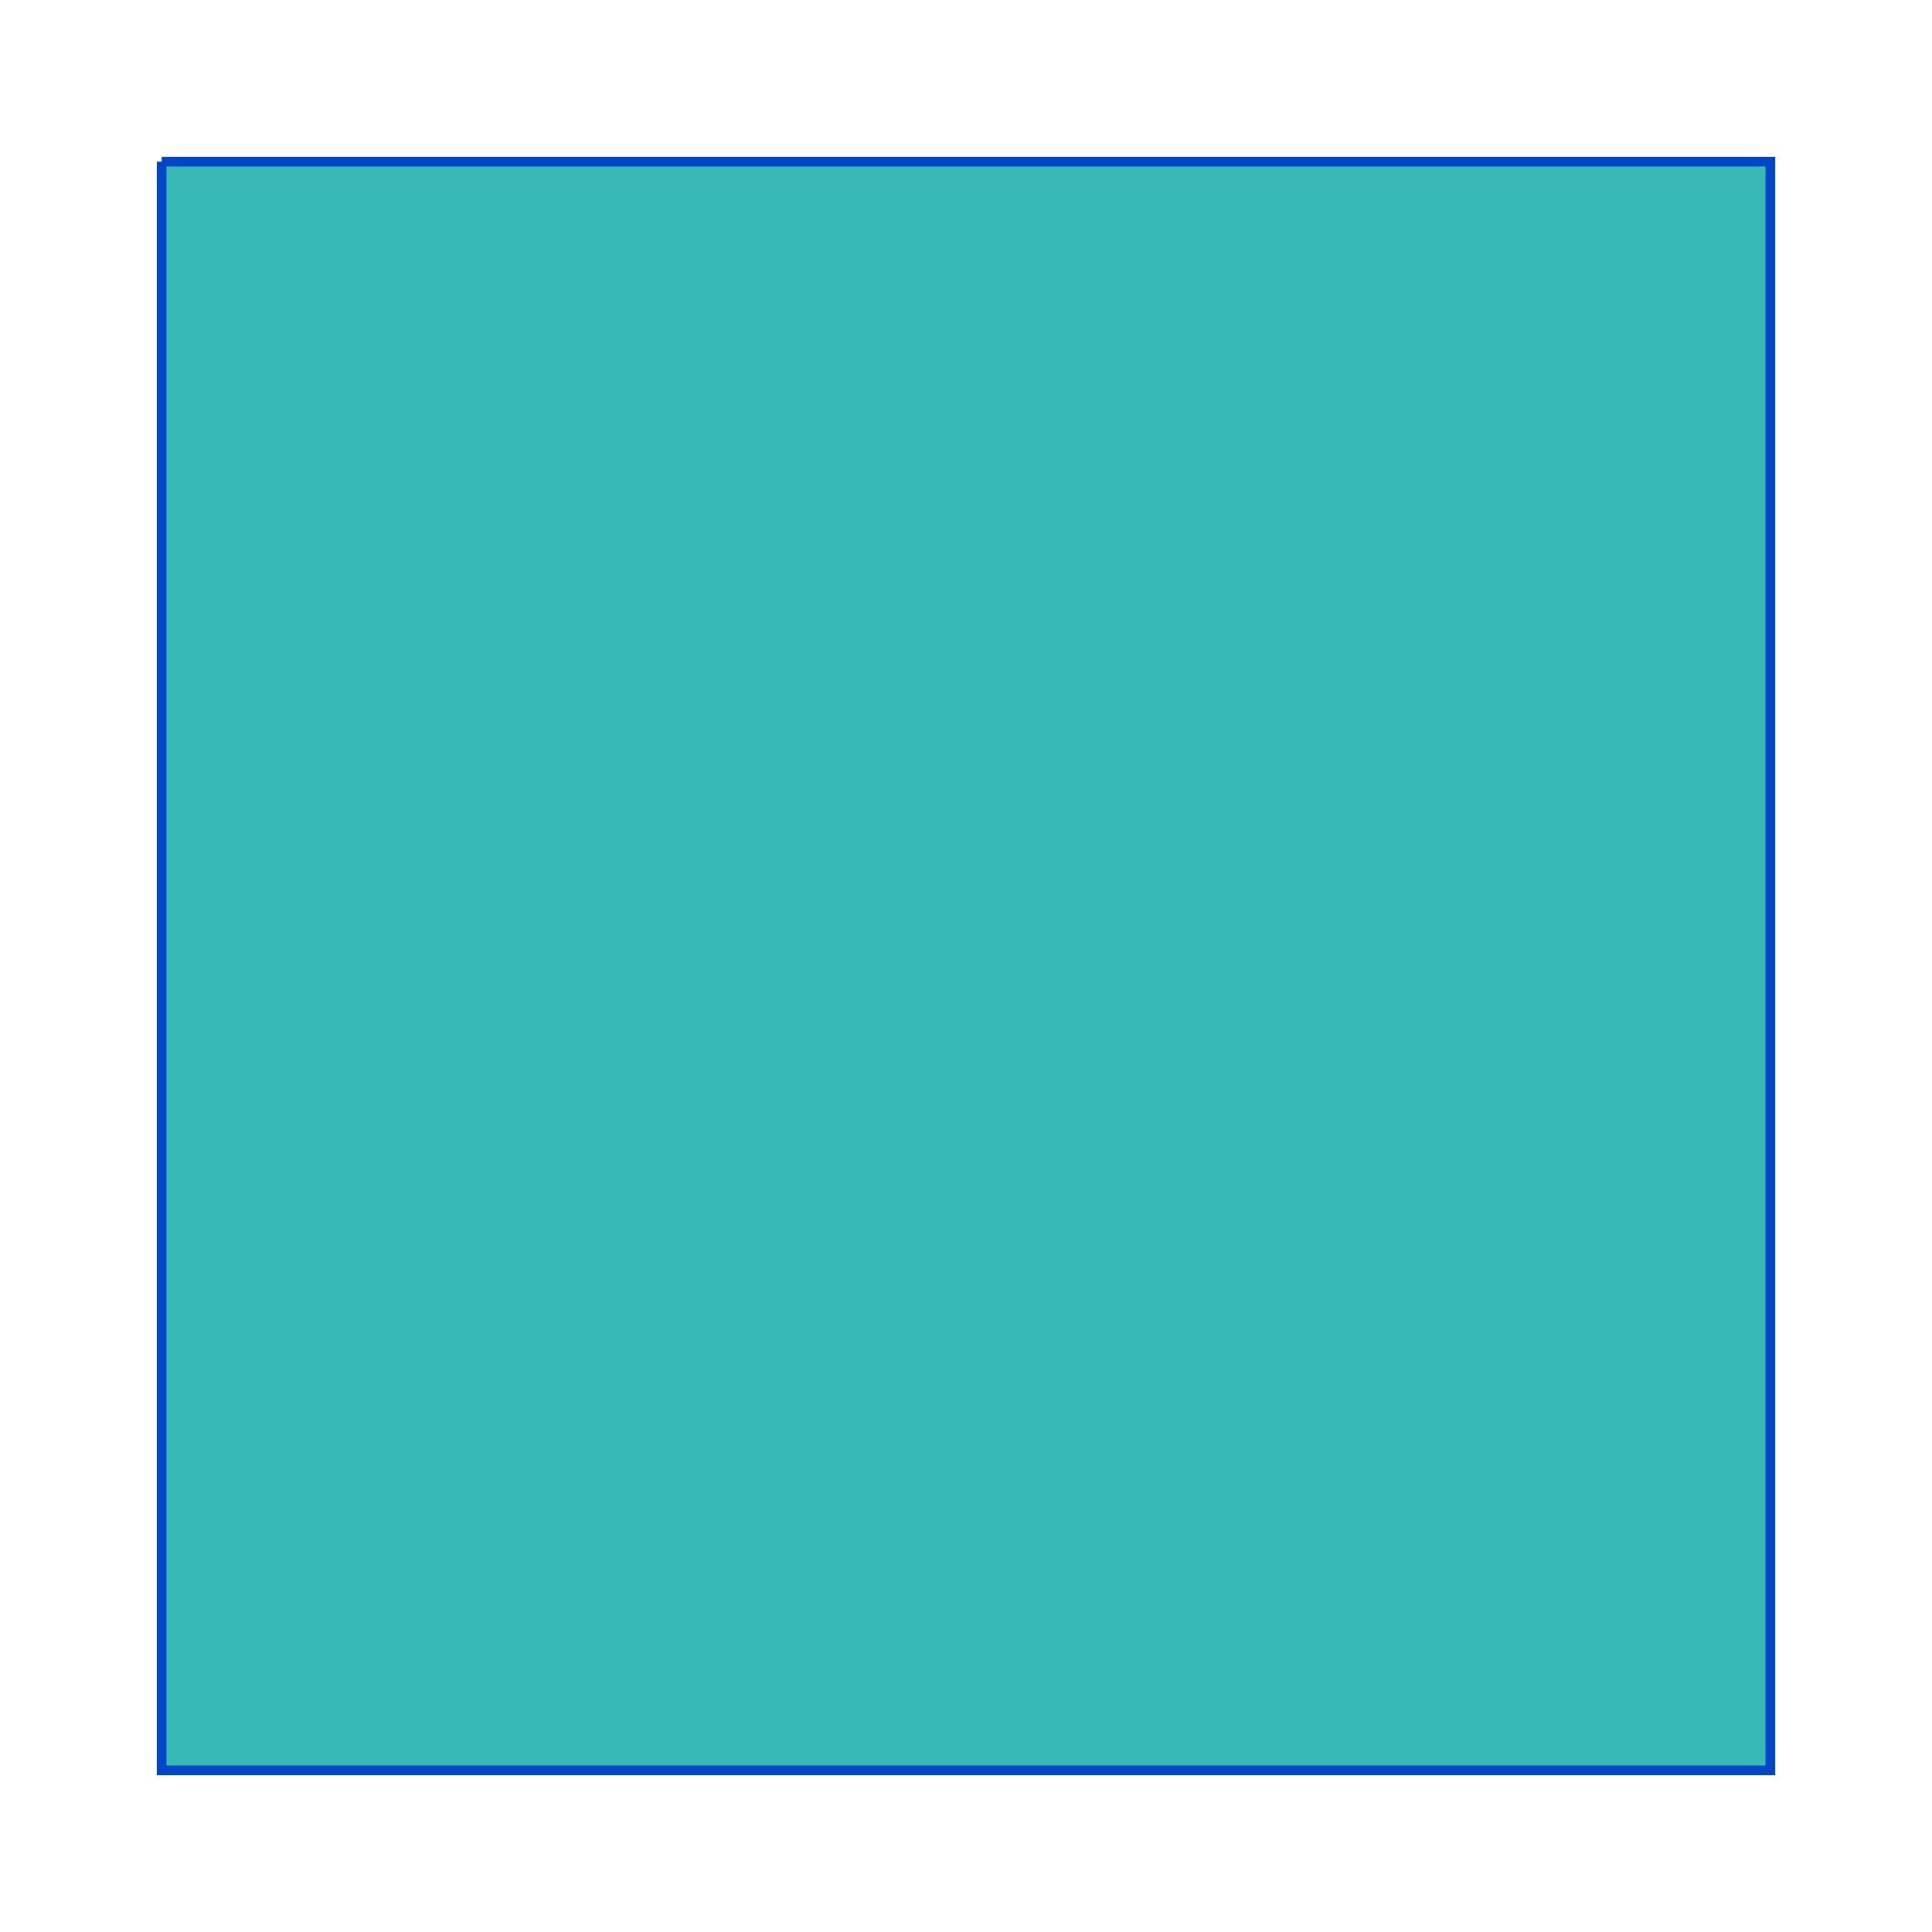 <?xml version="1.0" encoding="UTF-8" standalone="no"?>
<svg
   xmlns:dc="http://purl.org/dc/elements/1.1/"
   xmlns:cc="http://creativecommons.org/ns#"
   xmlns:rdf="http://www.w3.org/1999/02/22-rdf-syntax-ns#"
   xmlns:svg="http://www.w3.org/2000/svg"
   xmlns="http://www.w3.org/2000/svg"
   xmlns:sodipodi="http://sodipodi.sourceforge.net/DTD/sodipodi-0.dtd"
   xmlns:inkscape="http://www.inkscape.org/namespaces/inkscape"
   height="600px"
   version="1.1"
   viewBox="-7.035 -42.035 84.07 84.07"
   width="600px"
   id="svg932"
   sodipodi:docname="problem_boundary.svg"
   inkscape:version="0.92.5 (2060ec1f9f, 2020-04-08)">
  <sodipodi:namedview
     pagecolor="#ffffff"
     bordercolor="#666666"
     borderopacity="1"
     objecttolerance="10"
     gridtolerance="10"
     guidetolerance="10"
     inkscape:pageopacity="0"
     inkscape:pageshadow="2"
     inkscape:window-width="1848"
     inkscape:window-height="1016"
     id="namedview934"
     showgrid="false"
     inkscape:zoom="1.5966667"
     inkscape:cx="189.4572"
     inkscape:cy="197.28602"
     inkscape:window-x="72"
     inkscape:window-y="27"
     inkscape:window-maximized="1"
     inkscape:current-layer="svg932" />
  <defs
     id="defs886" />
  <path
     d="M 0.0,-35.0 L 70.0,-35.0 L 70.0,35.0 L 0.0,35.0 L 0.0,-35.0"
     fill="none"
     stroke="#000000"
     stroke-width="0.07"
     id="path930"
     style="stroke:#0046c9;stroke-opacity:1;fill:#00a6a4;fill-opacity:0.779;stroke-width:0.42;stroke-miterlimit:4;stroke-dasharray:none" />
</svg>
